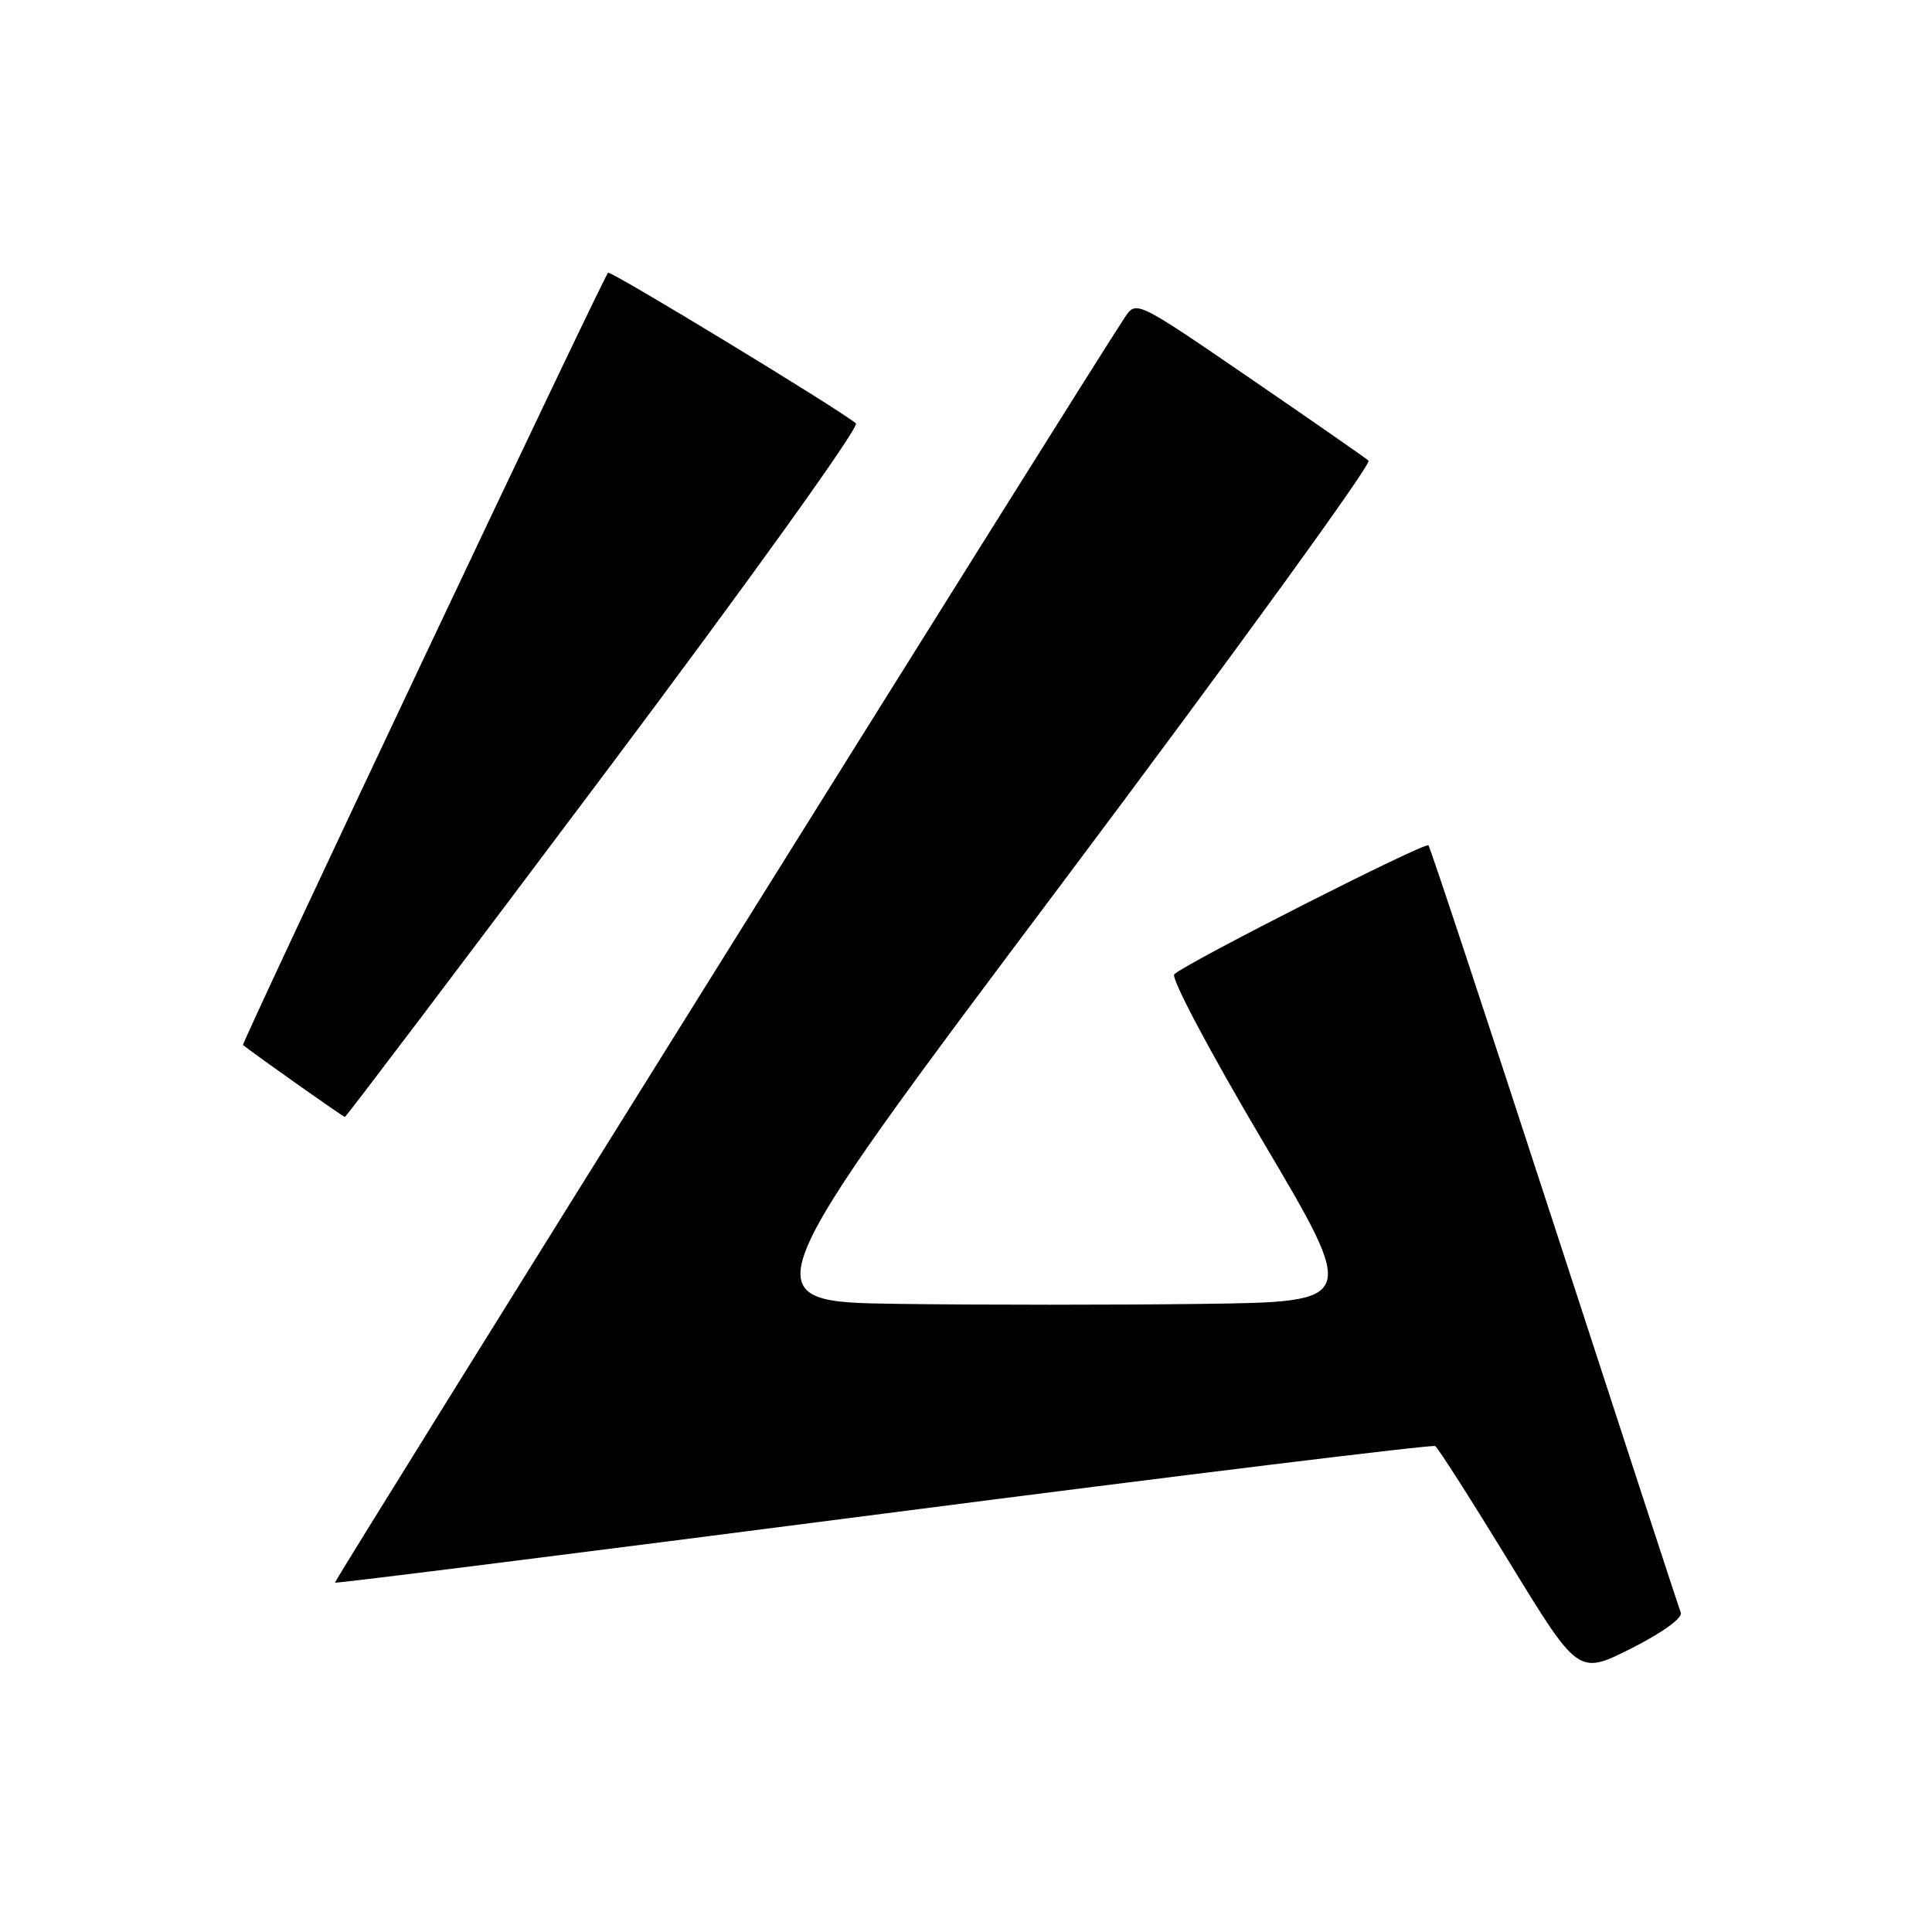 <?xml version="1.0" encoding="UTF-8" standalone="no"?>
<!DOCTYPE svg PUBLIC "-//W3C//DTD SVG 1.1//EN" "http://www.w3.org/Graphics/SVG/1.1/DTD/svg11.dtd" >
<svg xmlns="http://www.w3.org/2000/svg" xmlns:xlink="http://www.w3.org/1999/xlink" version="1.1" viewBox="0 0 256 256">
 <g >
 <path fill="currentColor"
d=" M 222.71 213.69 C 222.46 213.04 214.93 190.00 205.98 162.50 C 197.03 135.00 189.51 112.28 189.28 112.01 C 188.86 111.52 157.38 127.49 155.60 129.09 C 155.10 129.54 160.23 139.22 167.31 151.20 C 179.92 172.50 179.92 172.50 159.39 172.77 C 148.10 172.92 129.92 172.92 118.99 172.77 C 99.12 172.50 99.12 172.50 140.65 117.14 C 163.49 86.69 181.80 61.44 181.34 61.04 C 180.88 60.63 173.76 55.69 165.53 50.05 C 150.55 39.79 150.55 39.79 149.03 42.08 C 144.18 49.36 44.19 209.53 44.38 209.71 C 44.50 209.84 77.21 205.72 117.05 200.57 C 156.90 195.42 189.80 191.39 190.17 191.61 C 190.54 191.84 194.96 198.76 199.99 206.99 C 209.14 221.95 209.14 221.95 216.16 218.42 C 220.23 216.37 222.98 214.39 222.71 213.69 Z  M 80.15 102.46 C 99.41 76.78 113.92 56.56 113.41 56.10 C 111.55 54.45 80.87 35.79 80.57 36.14 C 79.78 37.05 31.94 138.27 32.20 138.47 C 34.06 139.94 45.47 148.00 45.70 148.00 C 45.86 148.00 61.36 127.51 80.15 102.46 Z "/>
</g>
</svg>